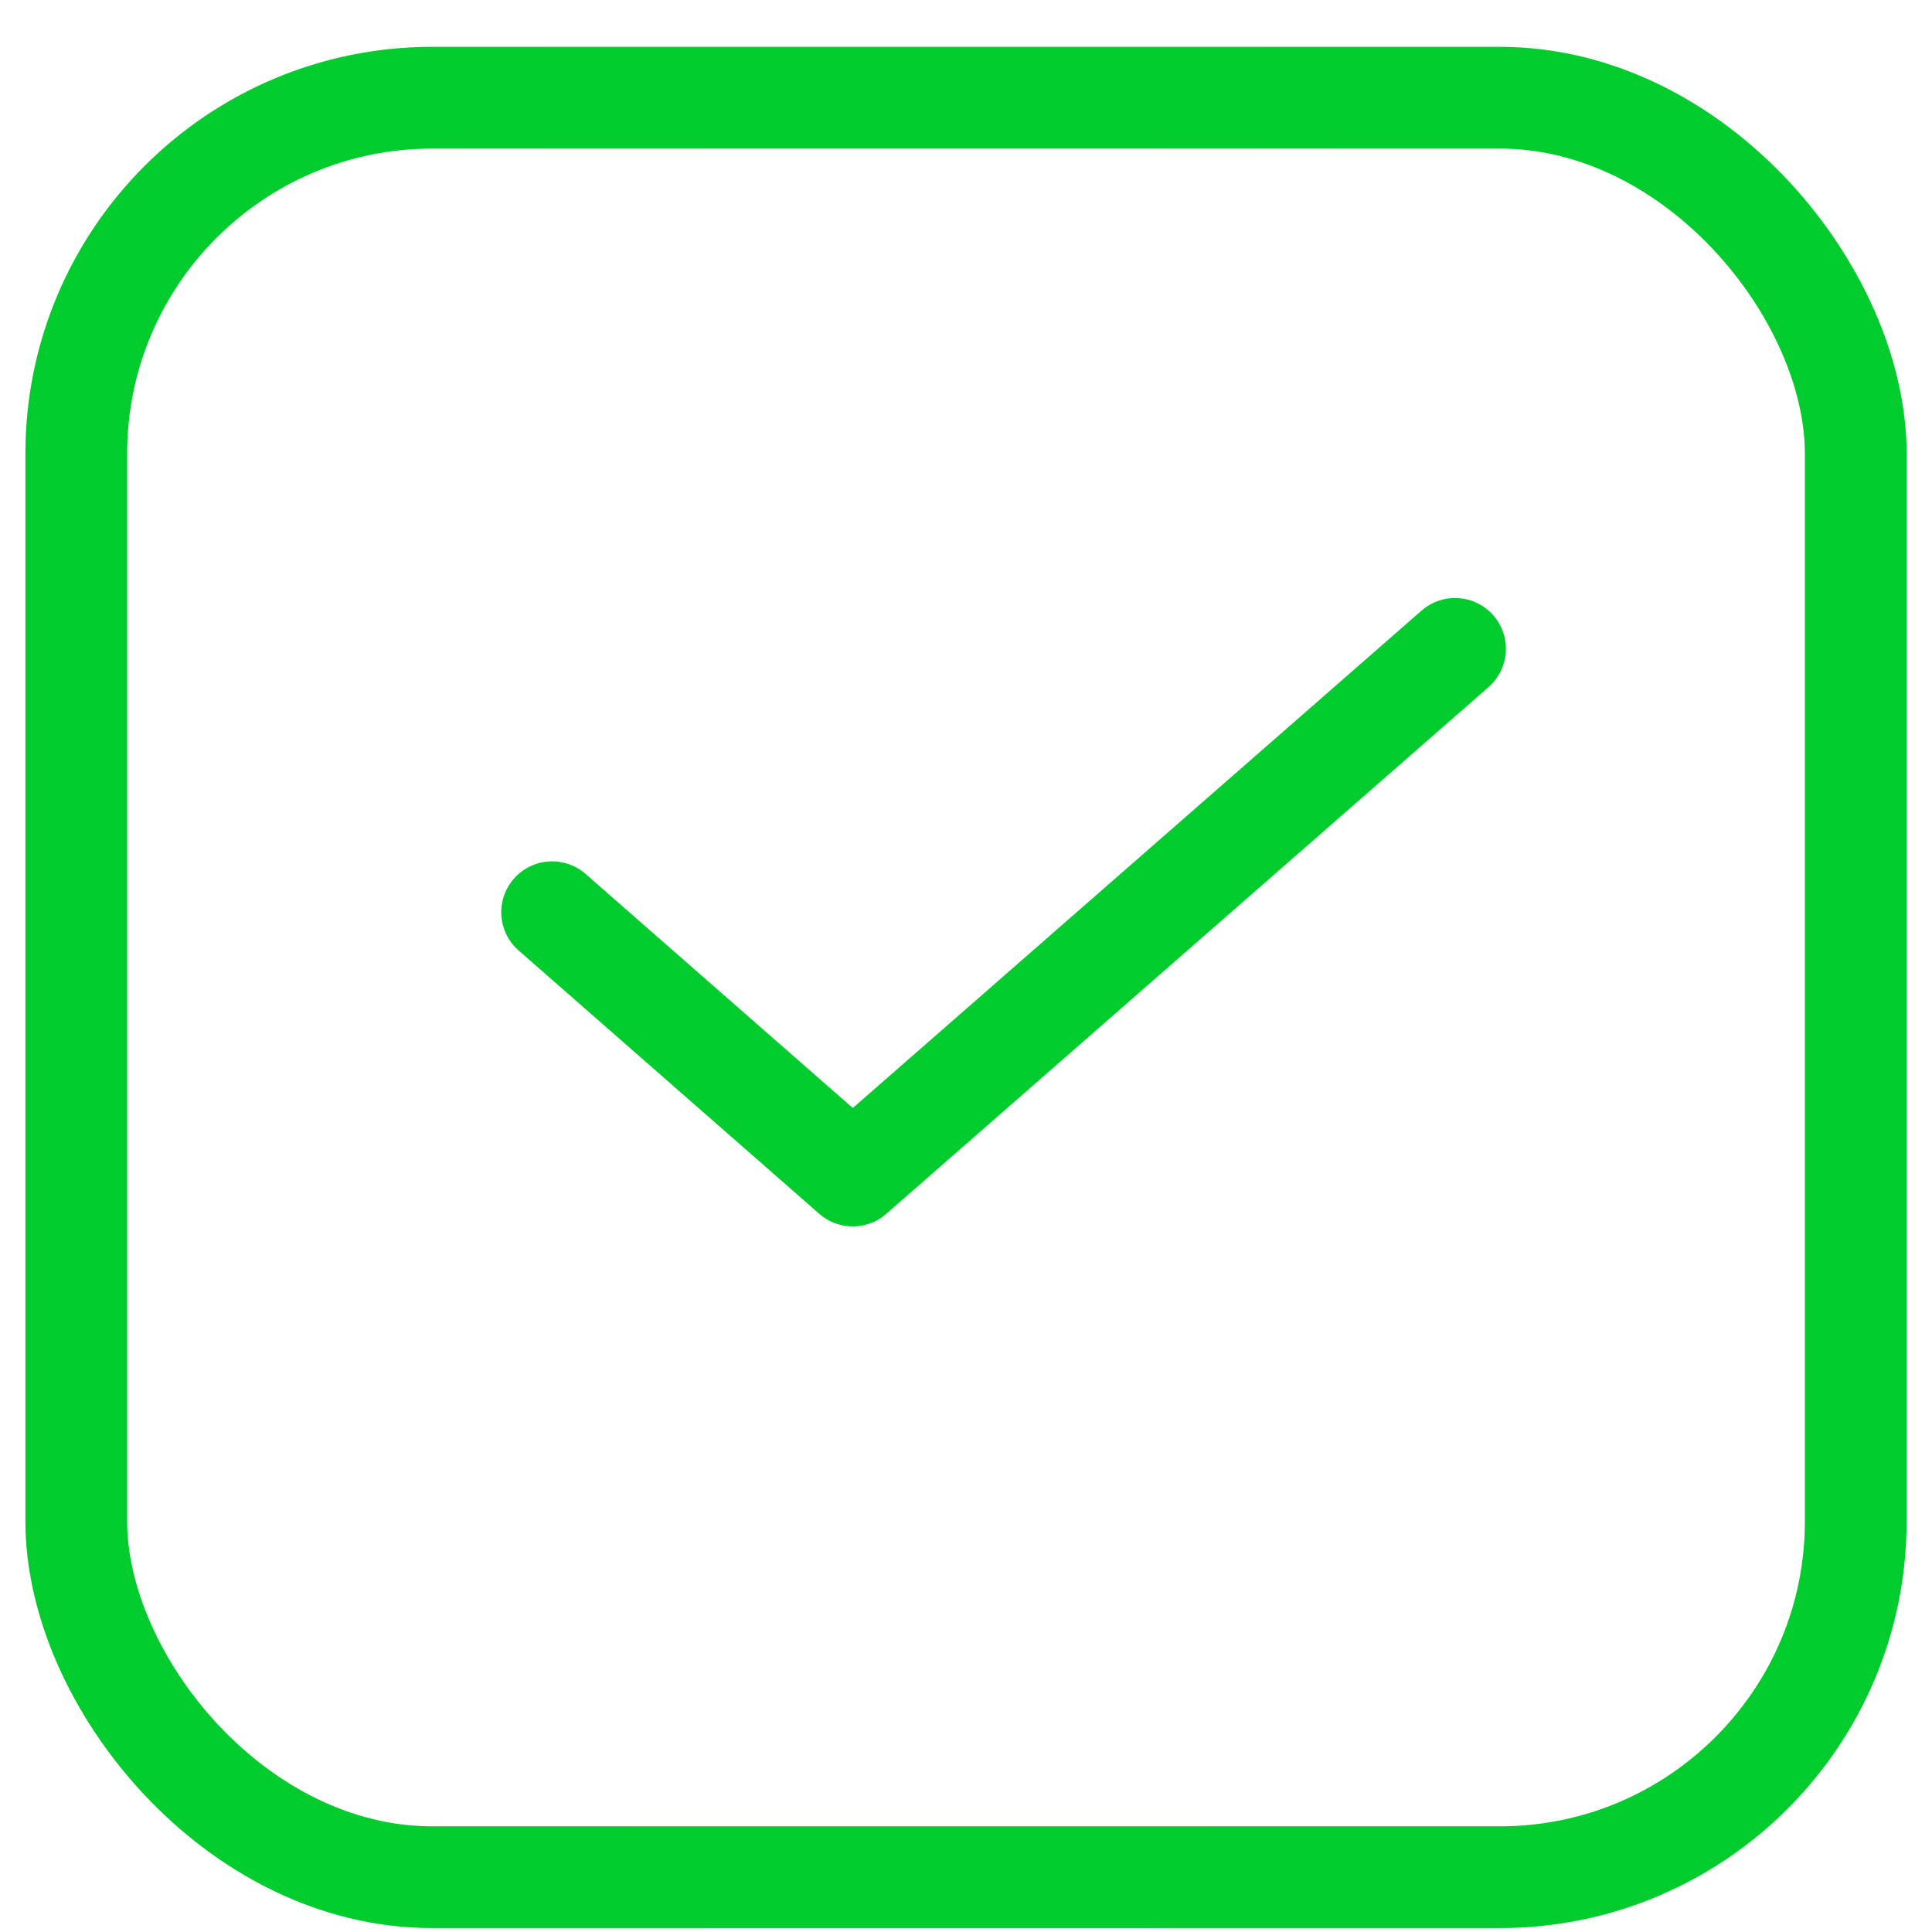 <svg width="38" height="38" viewBox="0 0 38 38" fill="none" xmlns="http://www.w3.org/2000/svg">
<rect x="1.5" y="1.922" width="35" height="35" rx="7" stroke="url(#paint0_linear_7256_45435)" stroke-opacity="0.4" stroke-width="2"/>
<rect x="1.5" y="1.922" width="35" height="35" rx="7" stroke="#00CD2D" stroke-width="2"/>
<path d="M28.619 12.762L16.773 23.122L10.859 17.942" stroke="#00CD2D" stroke-width="2" stroke-linecap="round" stroke-linejoin="round"/>
<defs>
<linearGradient id="paint0_linear_7256_45435" x1="0.5" y1="37.869" x2="37.501" y2="37.868" gradientUnits="userSpaceOnUse">
<stop stop-color="#77F371"/>
<stop offset="0.5" stop-color="#72D561"/>
<stop offset="1" stop-color="#79FE77"/>
</linearGradient>
</defs>
</svg>
